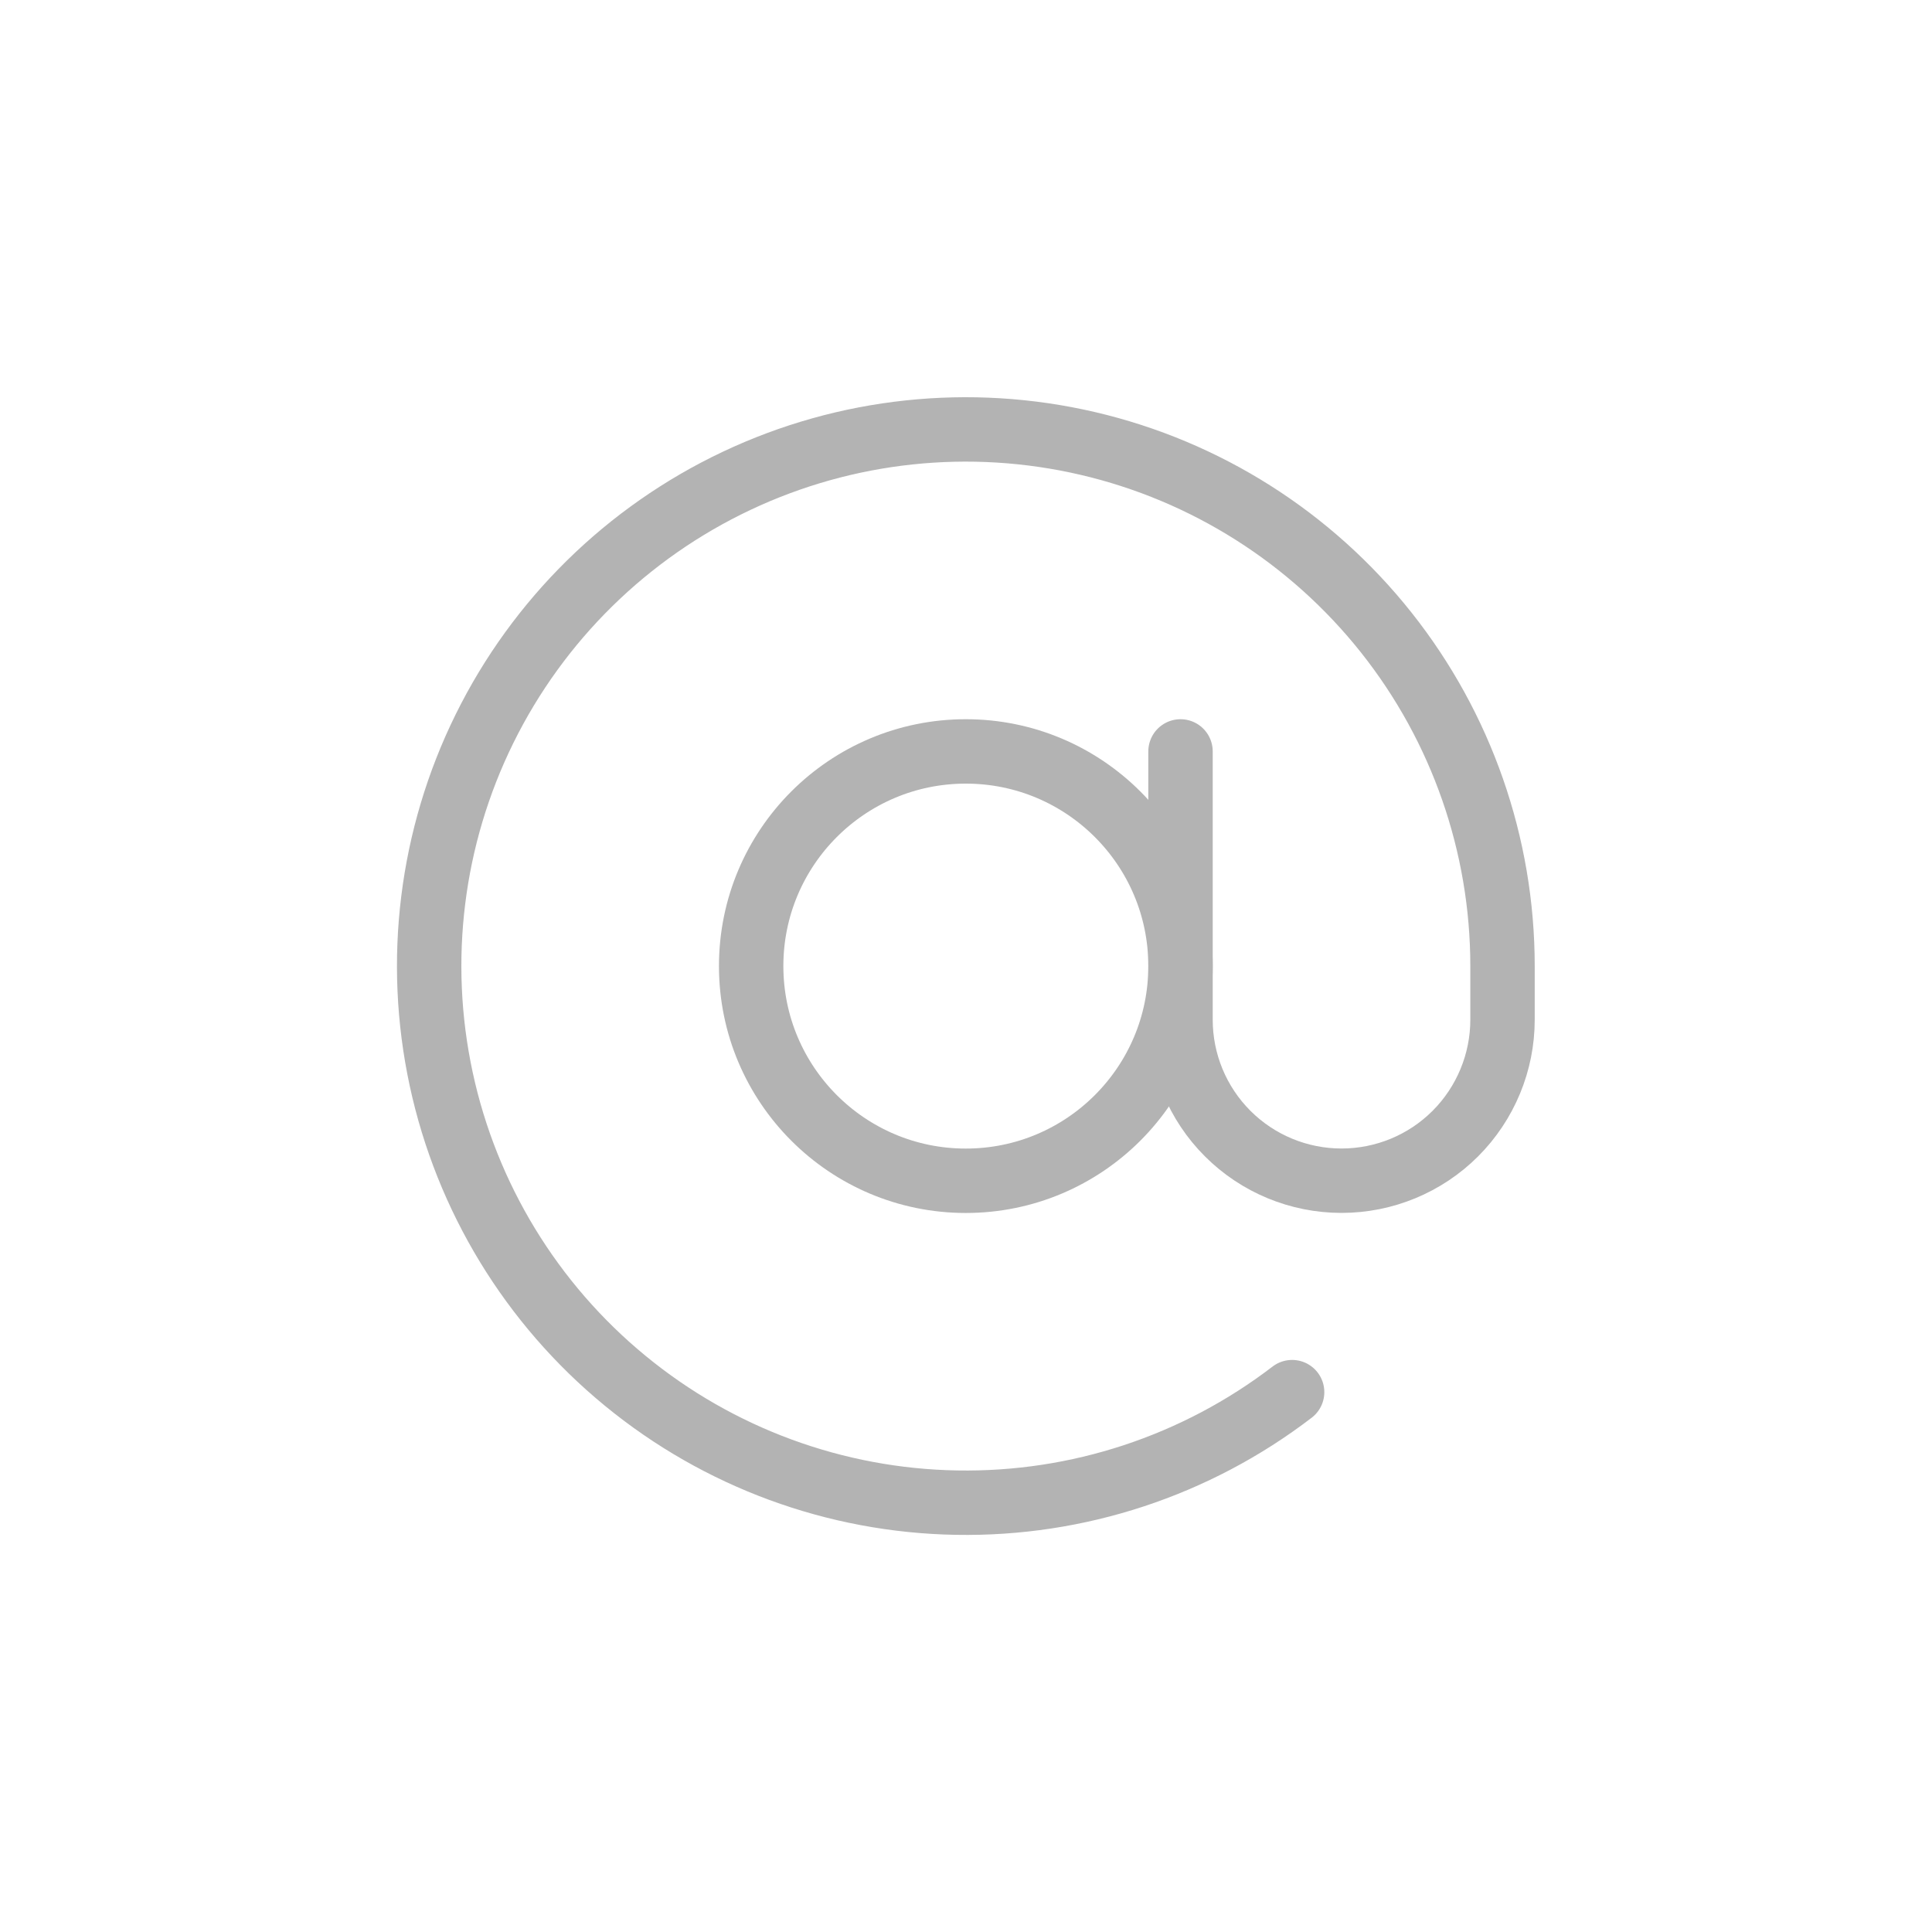 <svg width="30" height="30" viewBox="0 0 30 30" fill="none" xmlns="http://www.w3.org/2000/svg">
<g opacity="0.3">
<path d="M14.997 18.335C16.838 18.335 18.331 16.842 18.331 15.001C18.331 13.16 16.838 11.668 14.997 11.668C13.156 11.668 11.664 13.16 11.664 15.001C11.664 16.842 13.156 18.335 14.997 18.335Z" stroke="black" stroke-linecap="round" stroke-linejoin="round"/>
<path d="M18.331 11.668V15.834C18.331 16.497 18.594 17.133 19.063 17.602C19.532 18.071 20.168 18.334 20.831 18.334C21.494 18.334 22.13 18.071 22.599 17.602C23.067 17.133 23.331 16.497 23.331 15.834V15.001C23.331 13.12 22.694 11.294 21.525 9.821C20.356 8.348 18.723 7.313 16.891 6.886C15.06 6.459 13.137 6.663 11.437 7.467C9.736 8.271 8.358 9.626 7.525 11.312C6.692 12.999 6.455 14.917 6.851 16.756C7.247 18.595 8.253 20.245 9.706 21.439C11.159 22.634 12.974 23.301 14.854 23.333C16.735 23.366 18.571 22.761 20.064 21.617" stroke="black" stroke-linecap="round" stroke-linejoin="round"/>
</g>
</svg>
